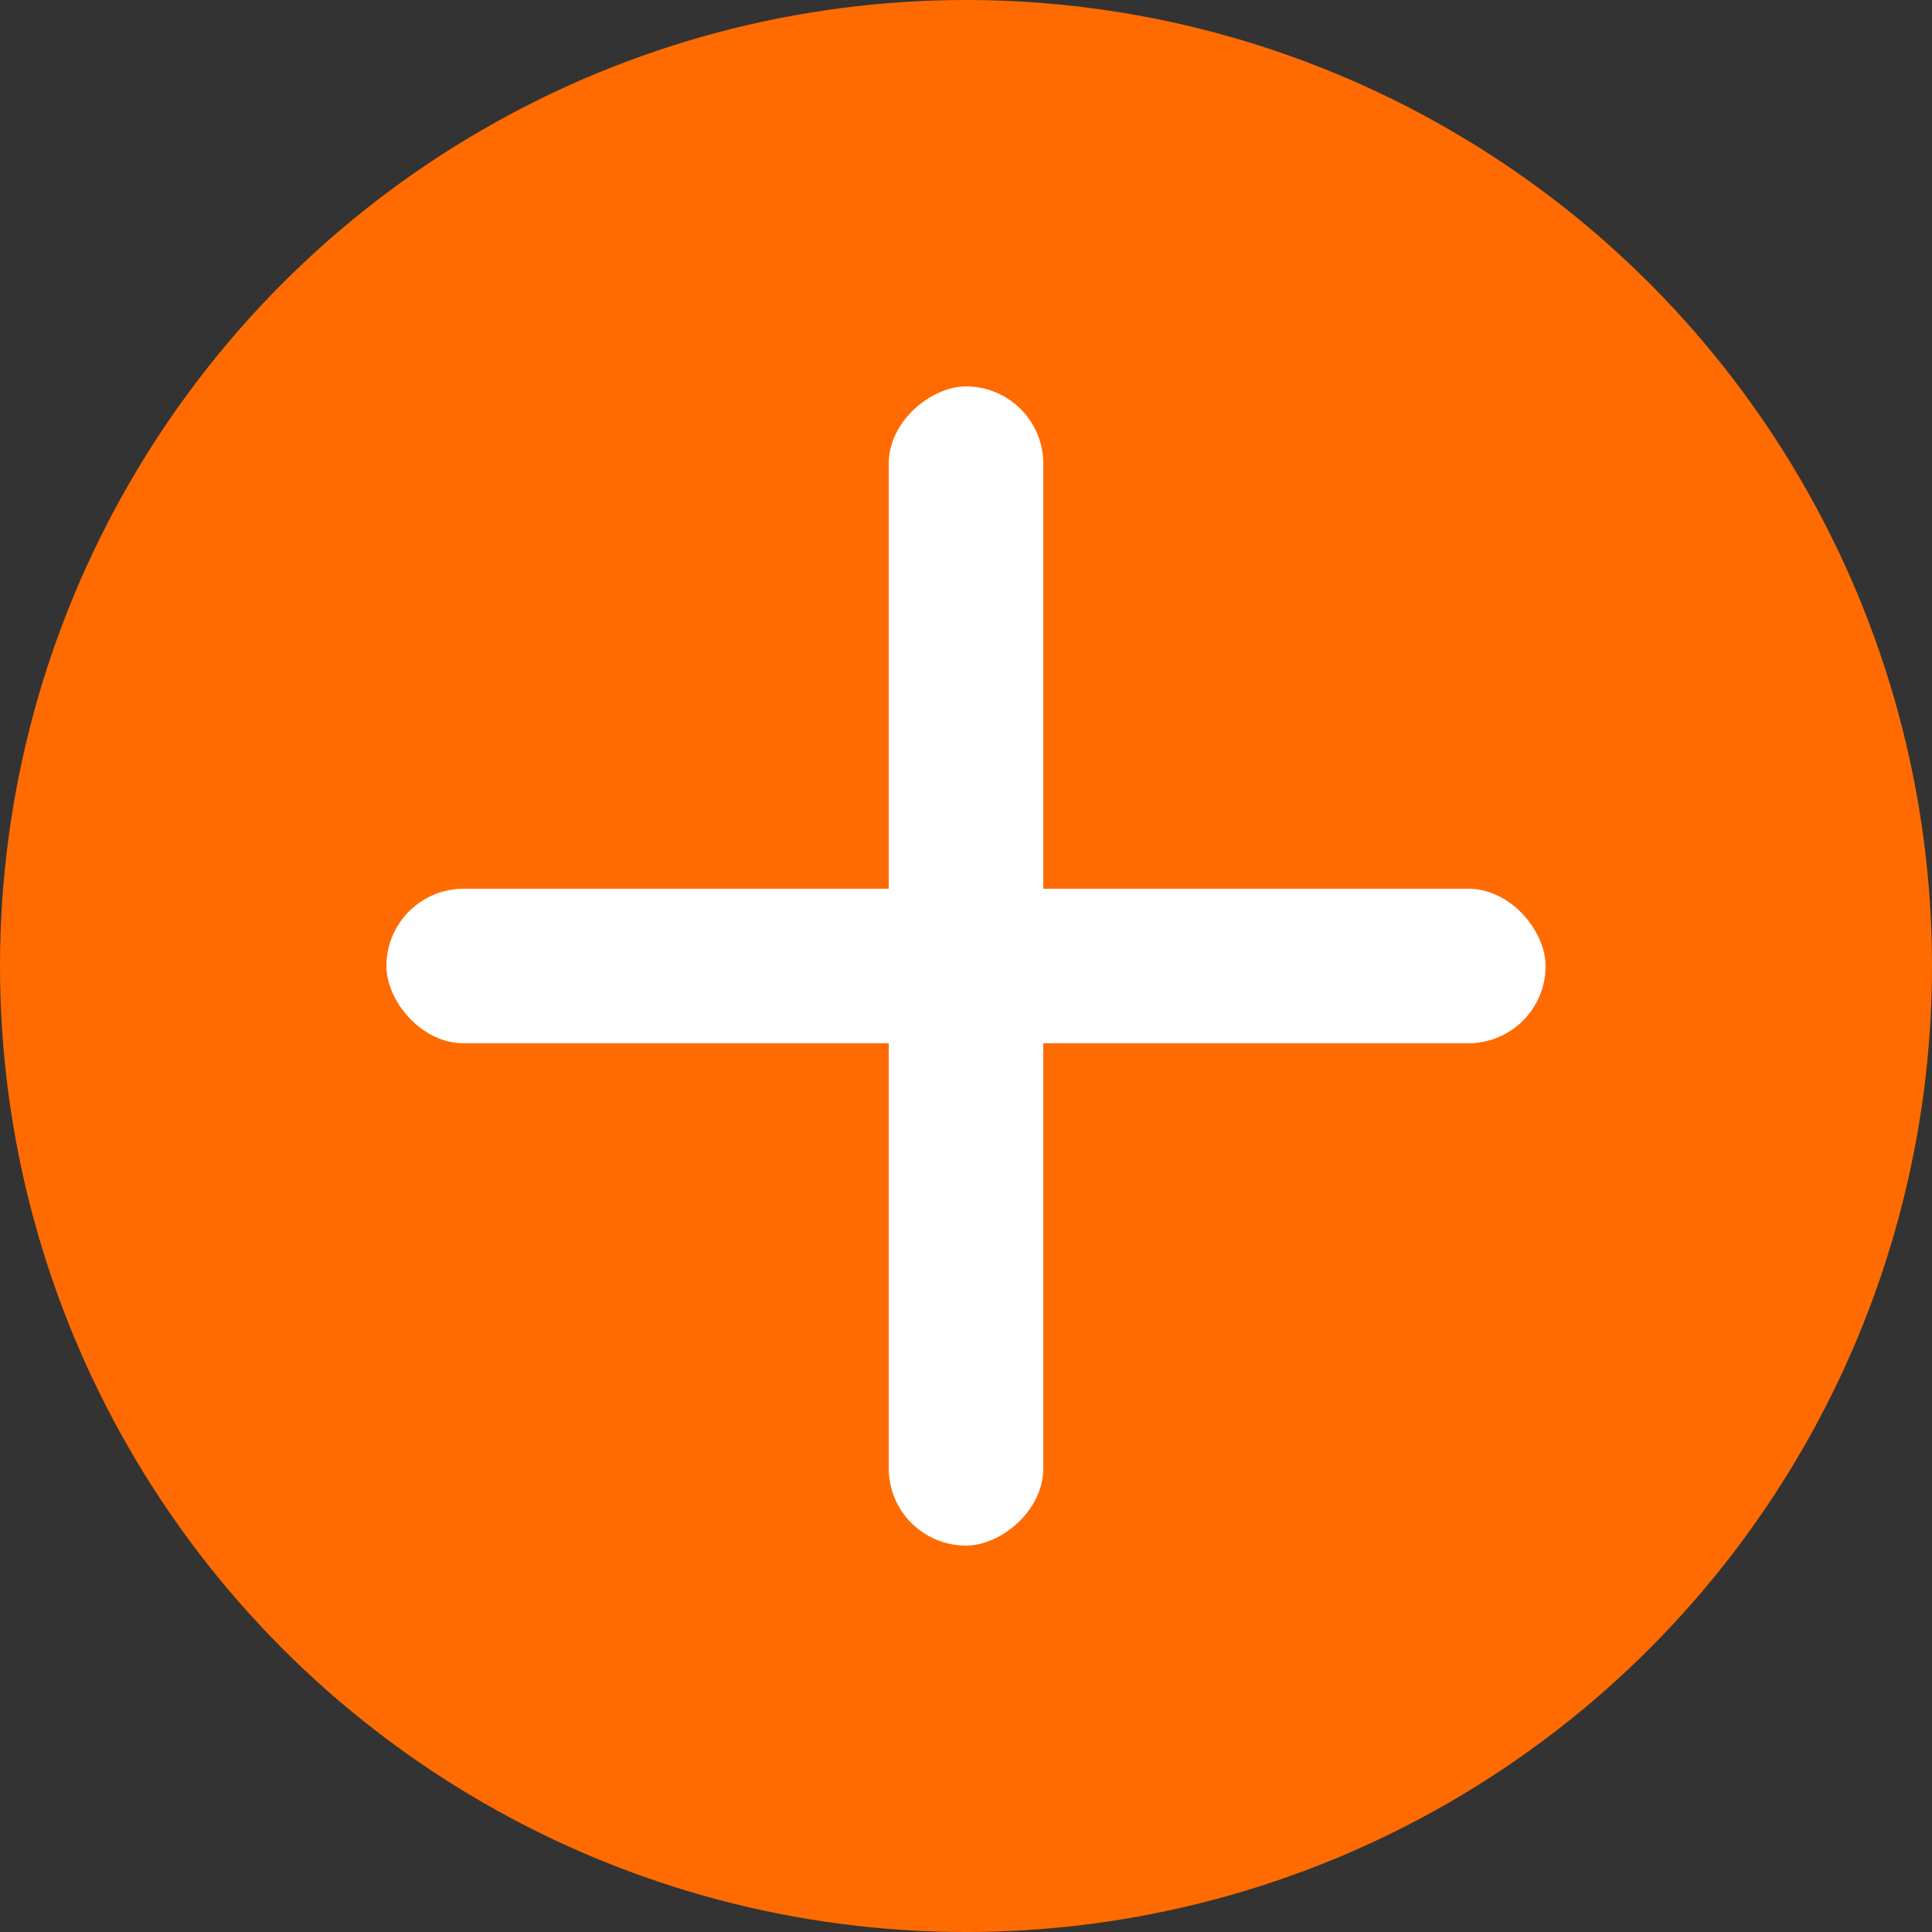 <svg width="50" height="50" viewBox="0 0 50 50" fill="none" xmlns="http://www.w3.org/2000/svg">
<rect x="0" y="0" width="50" height="50" fill="#333333" stroke="none"/>
<circle cx="25" cy="25" r="25" fill="#FF6B00"/>
<rect x="10" y="23" width="30" height="4" rx="2" fill="white"/>
<rect x="27" y="10" width="30" height="4" rx="2" transform="rotate(90 27 10)" fill="white"/>
</svg>
